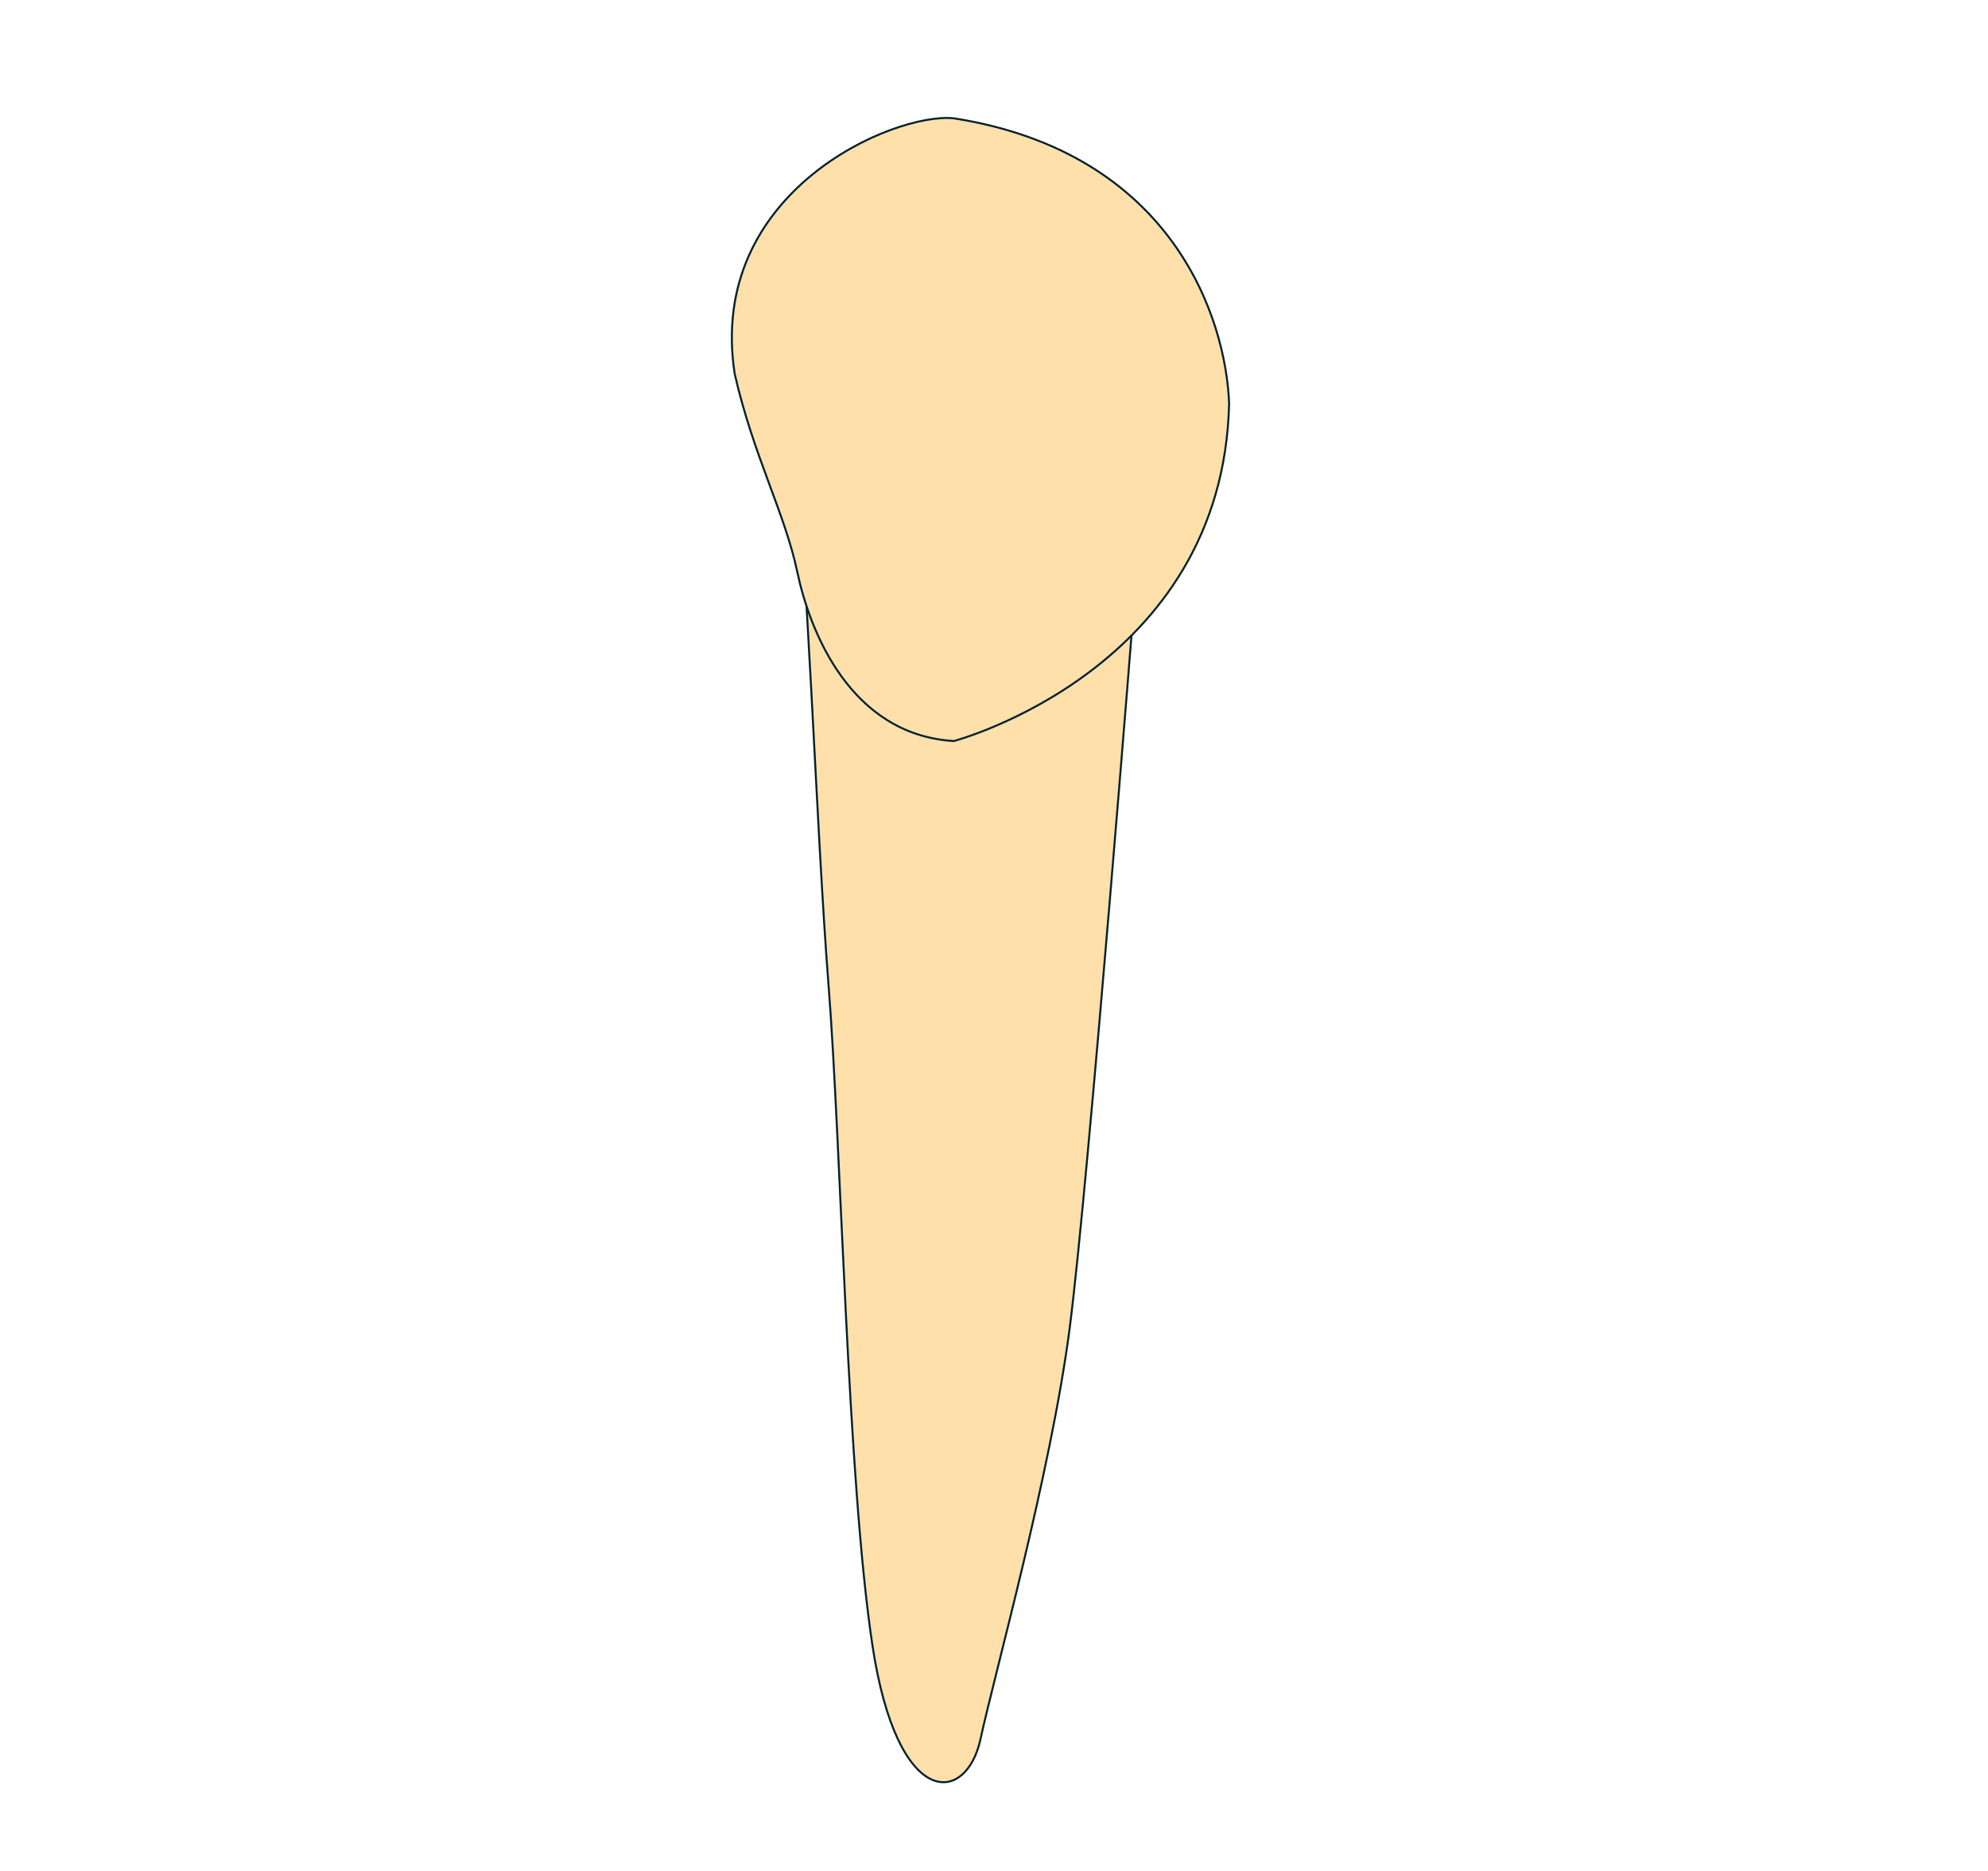 <svg width="68" height="64" viewBox="0 0 68 64" fill="none" xmlns="http://www.w3.org/2000/svg">
<g clip-path="url(#clip0_2413_167941)">
<path d="M38.835 20.079C38.835 20.079 37.227 40.544 36.584 45.467C35.94 50.391 34.025 57.241 33.538 59.49C33.052 61.738 30.697 61.951 29.841 56.278C28.985 50.605 28.771 39.152 28.34 33.693C27.909 28.235 27.589 18.173 27.163 15.926C29.838 20.314 31.765 22.241 31.765 22.241L38.835 20.079Z" fill="#FFE0AB" stroke="#00212E" stroke-width="0.068" stroke-miterlimit="10"/>
<path d="M32.626 25.349C32.626 25.349 41.831 22.918 42.042 13.804C41.935 10.899 40.115 5.225 32.626 4.047C30.591 3.834 24.165 6.548 25.131 12.791C25.774 15.608 26.844 17.535 27.272 19.568C27.7 21.601 29.092 25.134 32.626 25.349Z" fill="#FFE0AB" stroke="#00212E" stroke-width="0.068" stroke-miterlimit="10"/>
</g>
<defs>
<clipPath id="clip0_2413_167941">
<rect width="17.078" height="57" fill="white" transform="translate(25 4)"/>
</clipPath>
</defs>
</svg>
